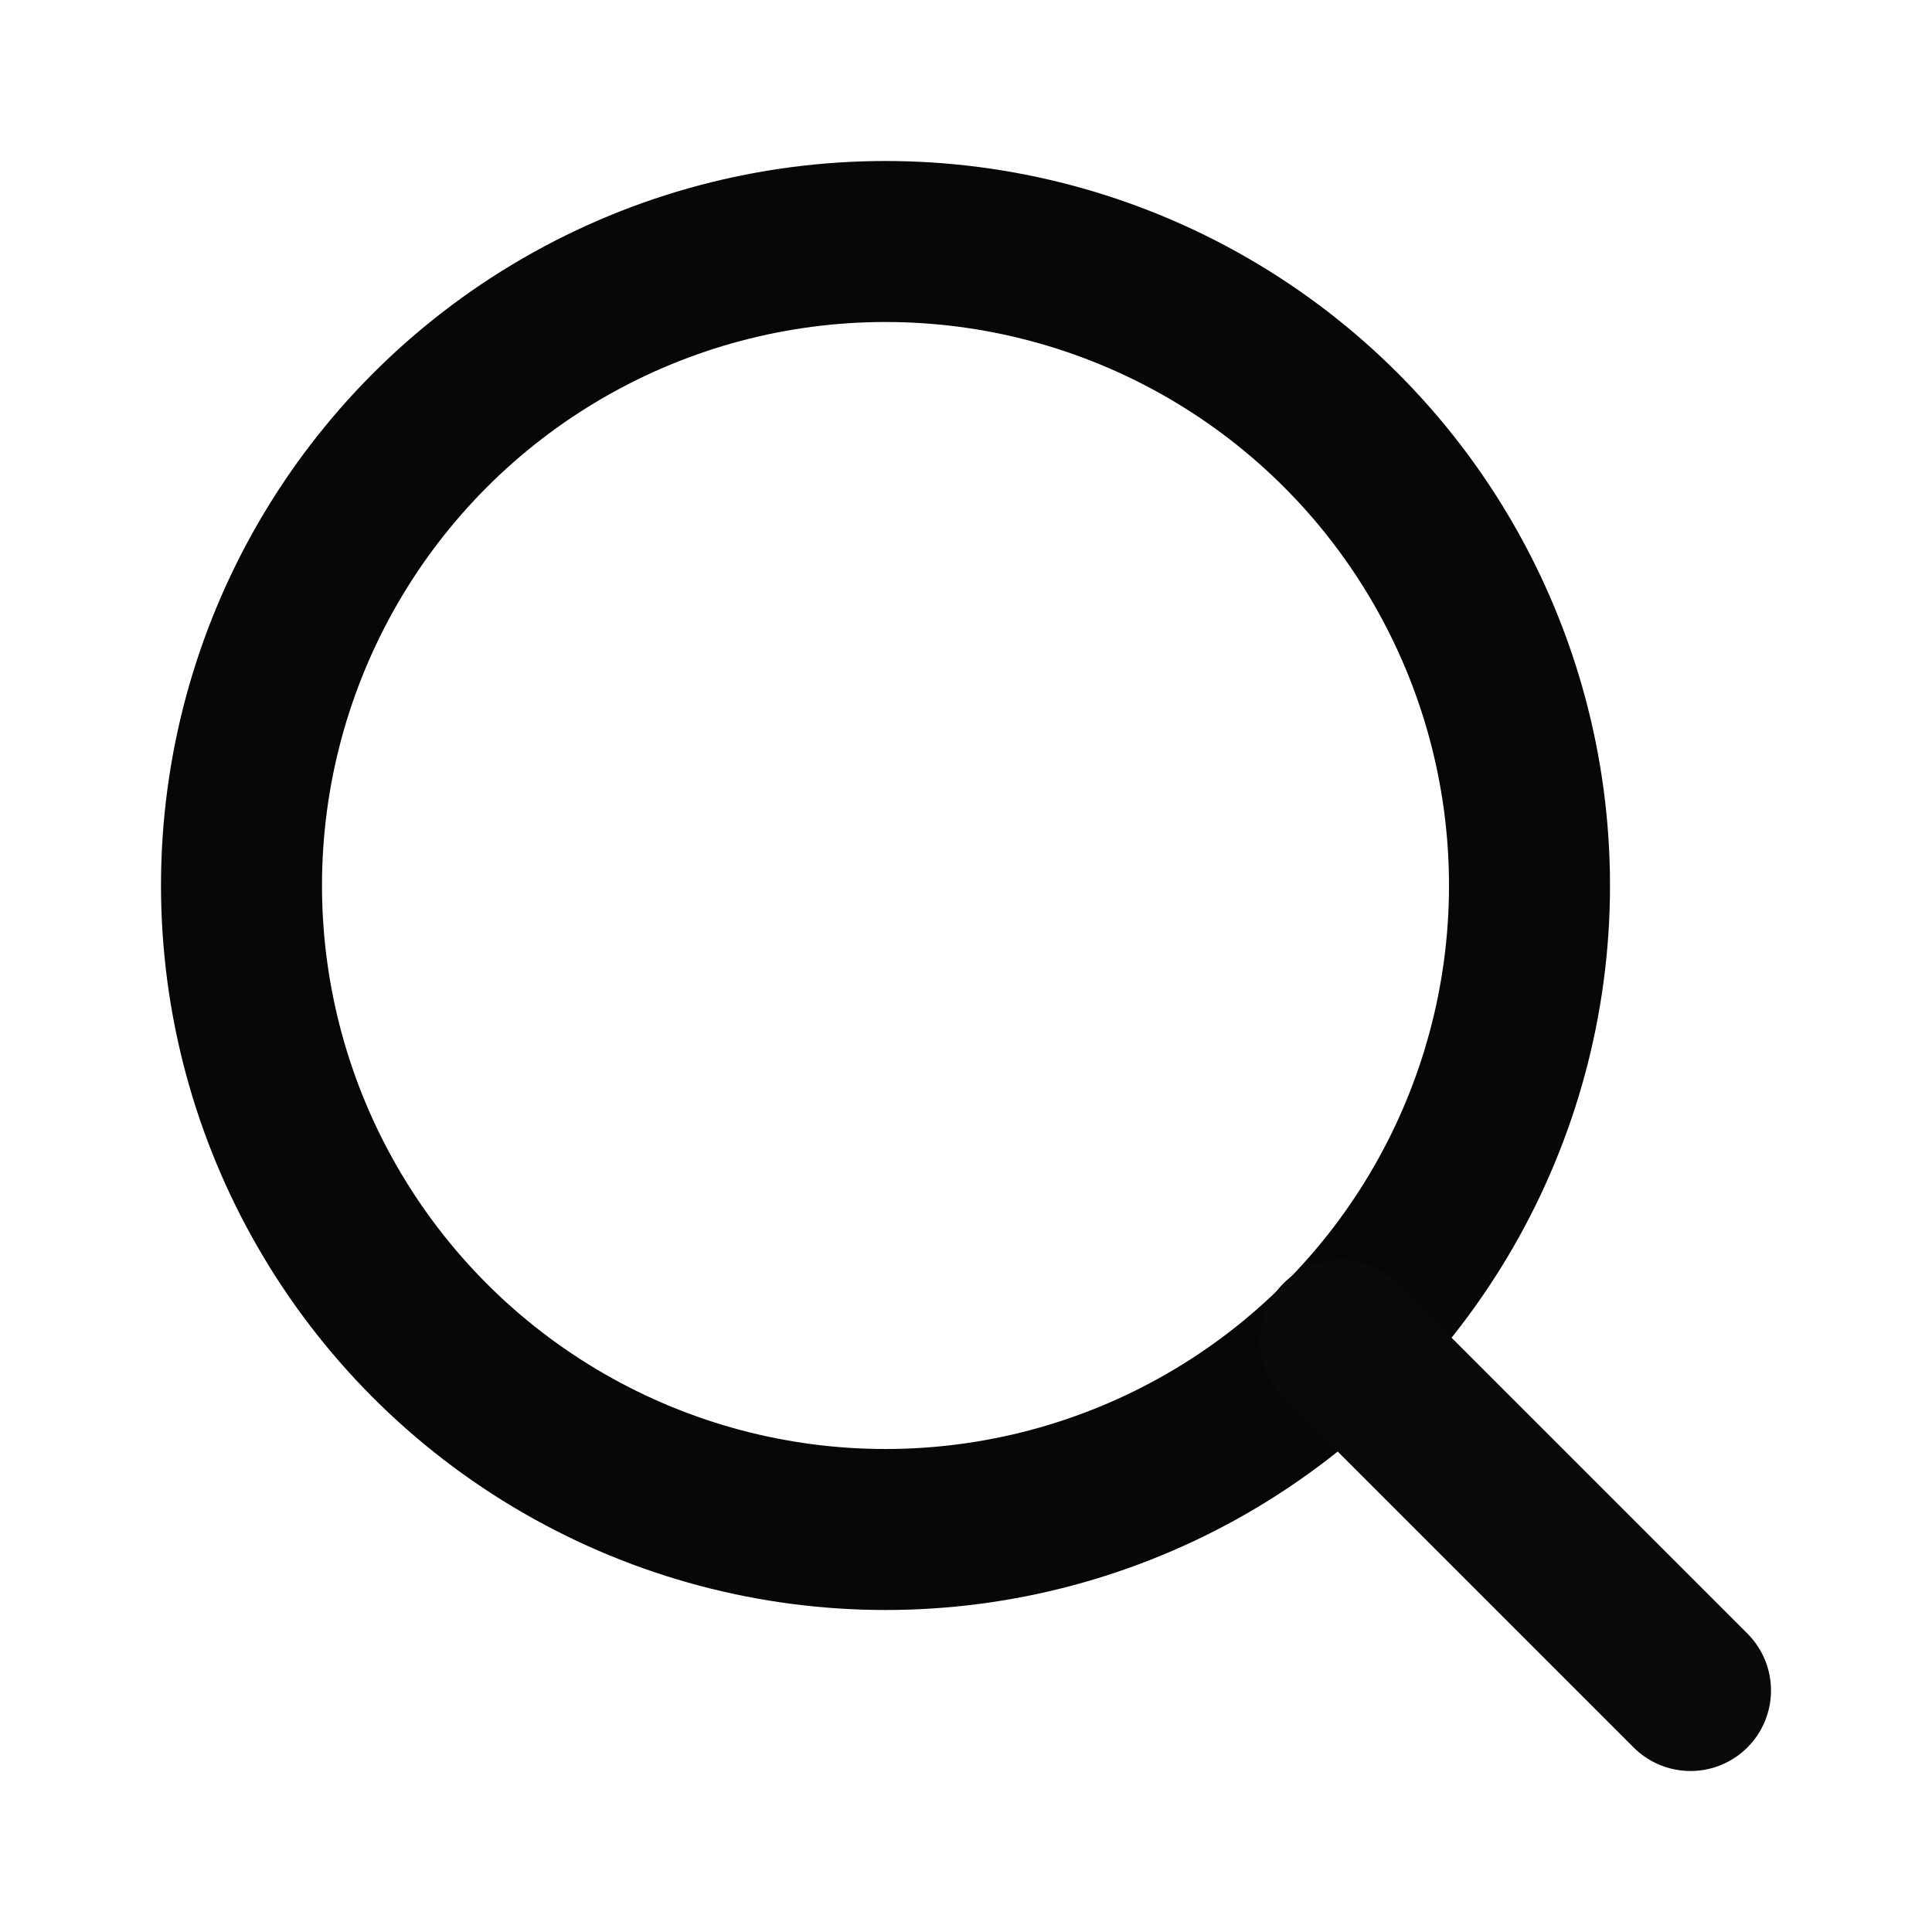 <svg width="24" height="24" xmlns="http://www.w3.org/2000/svg" fill="none" stroke="currentColor" stroke-width="2" stroke-linecap="round" stroke-linejoin="round" class="feather feather-search">
 <g>
  <title>Layer 1</title>
  <circle cx="11" cy="11" r="8" id="svg_1" fill="none" stroke="#070707"/>
  <line x1="21" y1="21" x2="16.65" y2="16.65" id="svg_2" fill="white" stroke="#0c0909"/>
 </g>

</svg>